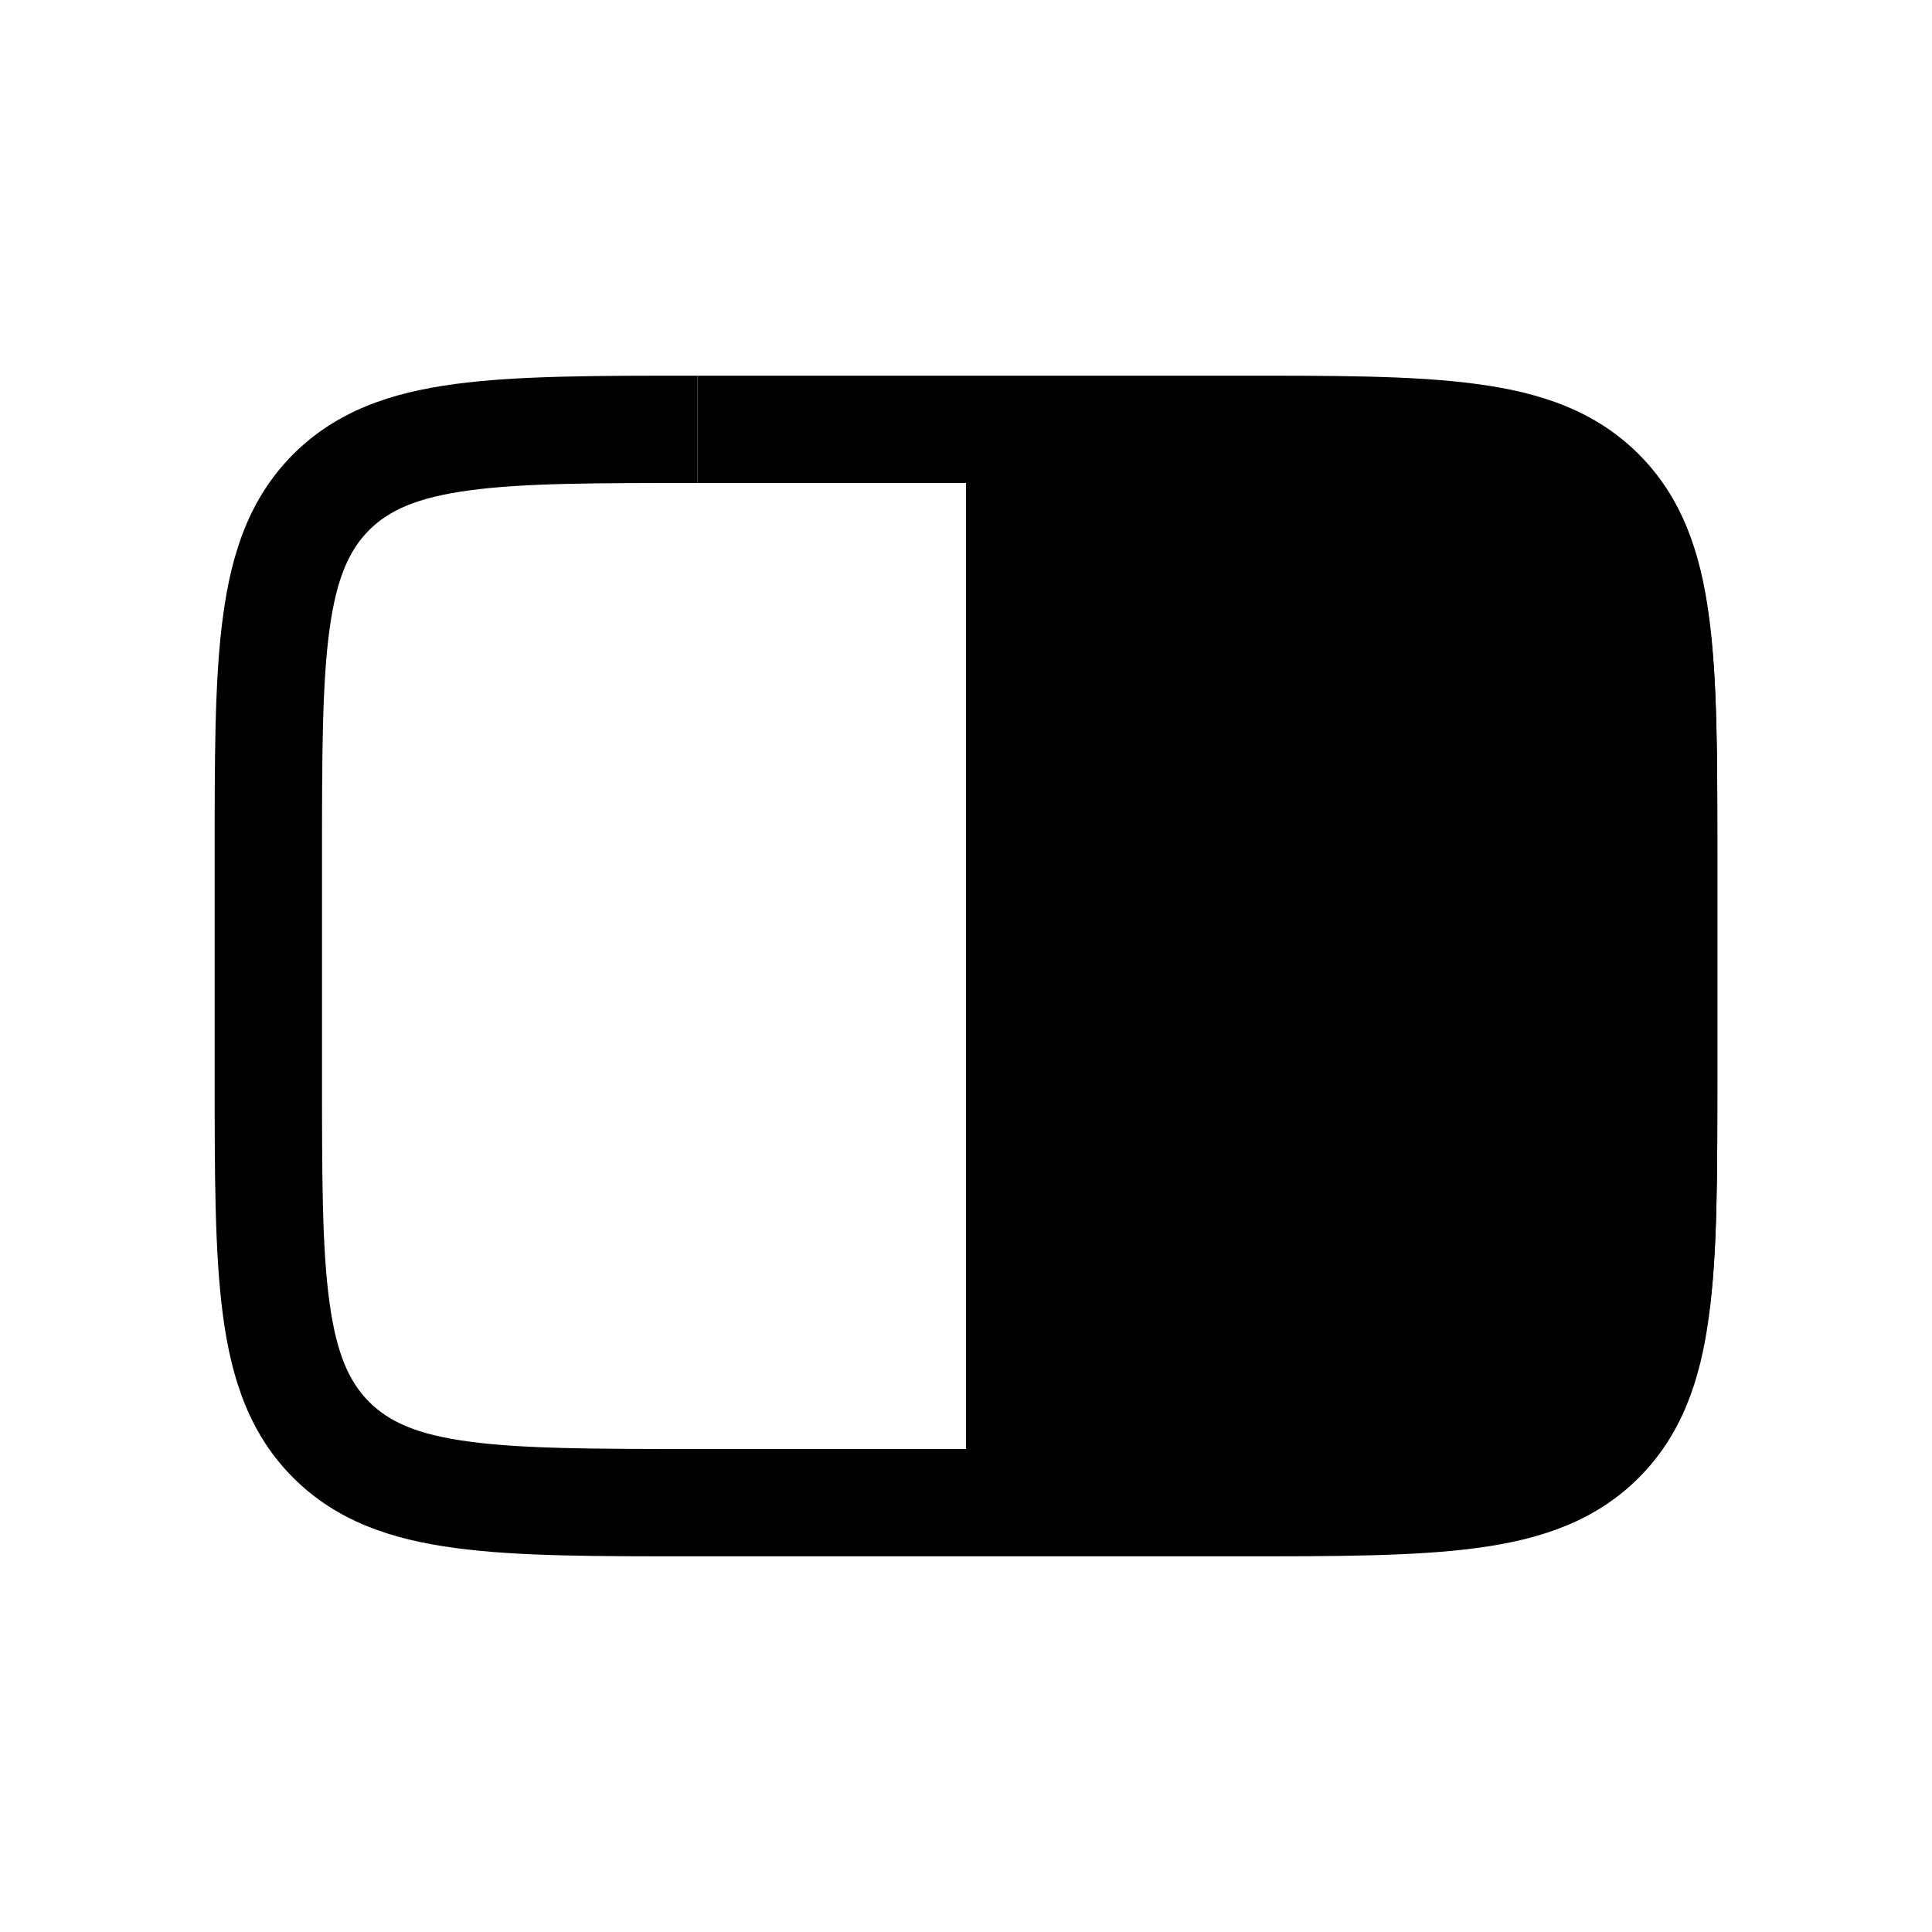 <svg fill="none" height="18" width="18" xmlns="http://www.w3.org/2000/svg"><g fill="currentColor"><path d="M3.086 13.414l-.354.354zm11.828-8.828l-.353.353zM15 8v2h1V8zm-3.5 5.5h-5v1h5zM3 10V8H2v2zm3.5-5.5h5v-1H6.502v1zm0 9c-.957 0-1.624-.001-2.128-.069-.49-.065-.748-.186-.933-.37l-.707.707c.402.401.907.574 1.507.654.586.08 1.332.078 2.261.078zM2 10c0 .929-.001 1.675.078 2.261.08.6.253 1.106.654 1.507l.707-.707c-.184-.185-.304-.444-.37-.933C3 11.624 3 10.957 3 10zm13 0c0 .957-.001 1.624-.069 2.128-.065.49-.186.748-.37.933l.707.707c.401-.402.574-.907.654-1.507.08-.585.078-1.332.078-2.261zm-3.5 4.5c.929 0 1.675.001 2.261-.078.6-.08 1.106-.253 1.507-.654l-.707-.707c-.185.184-.444.305-.933.37-.504.068-1.171.069-2.128.069zM16 8c0-.929.001-1.675-.078-2.261-.08-.6-.253-1.105-.654-1.507l-.707.707c.184.185.305.444.37.933C15 6.376 15 7.043 15 8zm-4.5-3.5c.957 0 1.624.001 2.128.069.49.066.748.186.933.37l.707-.707c-.402-.401-.907-.574-1.507-.654-.586-.08-1.333-.078-2.261-.078zM3 8c0-.957.001-1.624.069-2.128.066-.49.186-.748.37-.933l-.707-.707c-.401.402-.574.907-.654 1.507C1.998 6.325 2 7.07 2 8zm3.5-4.5c-.928 0-1.675-.001-2.261.078-.6.08-1.105.253-1.507.654l.707.707c.185-.184.444-.304.933-.37C4.876 4.5 5.543 4.5 6.5 4.5z"/><path d="M16 10V8c0-1.886 0-2.828-.586-3.414S13.886 4 12 4H9v10h3c1.886 0 2.828 0 3.414-.586S16 11.886 16 10z"/></g></svg>